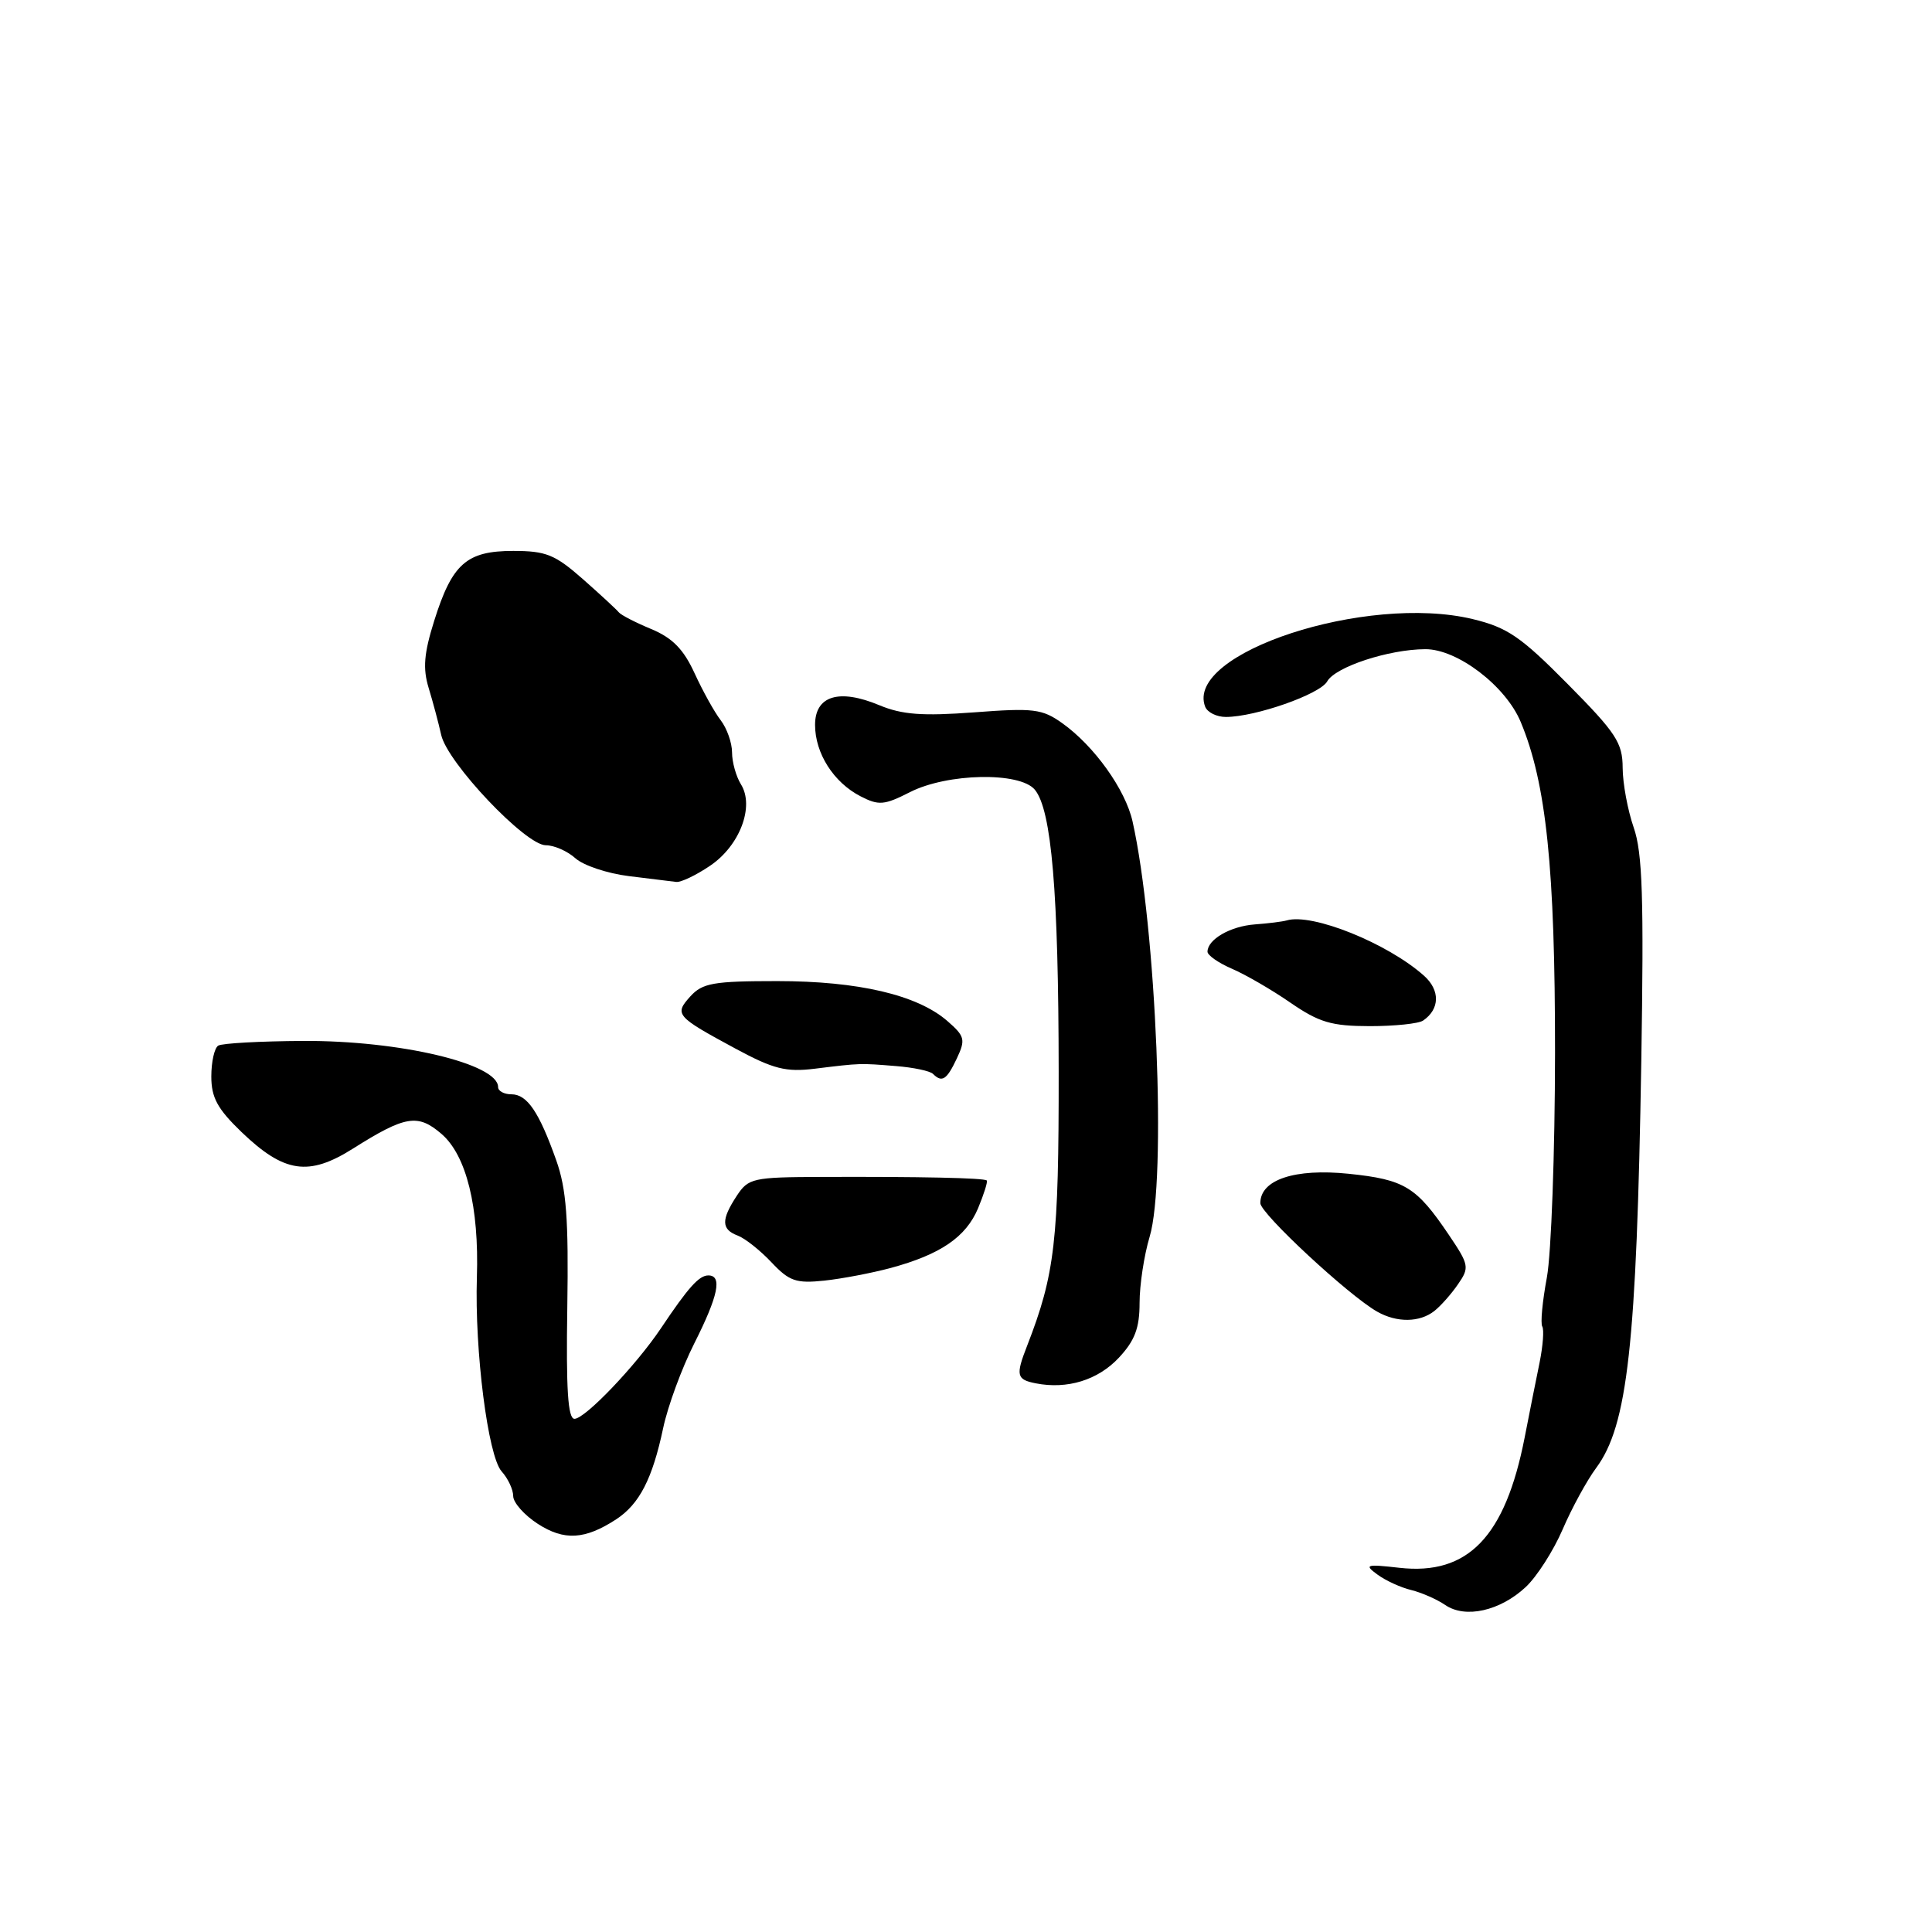 <?xml version="1.0" encoding="UTF-8" standalone="no"?>
<!DOCTYPE svg PUBLIC "-//W3C//DTD SVG 1.1//EN" "http://www.w3.org/Graphics/SVG/1.1/DTD/svg11.dtd" >
<svg xmlns="http://www.w3.org/2000/svg" xmlns:xlink="http://www.w3.org/1999/xlink" version="1.1" viewBox="0 0 256 256">
 <g >
 <path fill="currentColor"
d=" M 202.18 210.28 C 203.65 208.90 205.85 205.46 207.06 202.65 C 208.27 199.83 210.27 196.17 211.50 194.51 C 215.67 188.89 216.86 178.19 217.48 140.64 C 217.83 118.95 217.64 112.98 216.47 109.64 C 215.68 107.36 215.02 103.81 215.01 101.74 C 215.00 98.42 214.15 97.12 207.74 90.65 C 201.50 84.34 199.73 83.14 195.13 82.03 C 181.03 78.65 156.96 86.53 159.69 93.64 C 159.98 94.39 161.21 95.00 162.43 95.00 C 166.33 95.00 174.90 92.00 175.86 90.29 C 176.93 88.37 184.01 86.04 188.86 86.02 C 193.10 86.00 199.51 90.88 201.50 95.66 C 204.89 103.77 206.06 115.04 206.05 139.50 C 206.04 152.70 205.55 166.09 204.97 169.26 C 204.38 172.43 204.10 175.36 204.36 175.77 C 204.61 176.18 204.45 178.31 204.01 180.51 C 203.56 182.70 202.66 187.20 202.02 190.50 C 199.45 203.64 194.51 208.77 185.42 207.74 C 180.99 207.24 180.73 207.33 182.52 208.64 C 183.61 209.44 185.62 210.36 187.00 210.69 C 188.38 211.03 190.40 211.92 191.50 212.67 C 194.16 214.50 198.78 213.46 202.18 210.28 Z  M 81.66 201.31 C 84.73 199.29 86.45 195.95 87.87 189.24 C 88.48 186.34 90.34 181.29 91.99 178.02 C 95.17 171.72 95.74 169.00 93.86 169.00 C 92.63 169.00 91.22 170.56 87.58 176.00 C 84.26 180.95 77.53 188.00 76.12 188.00 C 75.25 188.00 75.00 184.08 75.17 173.25 C 75.35 161.53 75.05 157.53 73.71 153.76 C 71.43 147.33 69.85 145.00 67.76 145.00 C 66.79 145.00 66.00 144.57 66.00 144.04 C 66.00 140.95 52.94 137.86 40.17 137.93 C 34.49 137.96 29.42 138.24 28.92 138.55 C 28.41 138.86 28.00 140.70 28.00 142.64 C 28.00 145.44 28.82 146.94 32.00 150.00 C 37.65 155.42 40.89 155.91 46.78 152.19 C 53.71 147.82 55.36 147.55 58.49 150.24 C 61.80 153.08 63.49 159.93 63.19 169.24 C 62.88 178.99 64.66 192.96 66.47 194.97 C 67.31 195.90 68.00 197.37 68.00 198.23 C 68.00 199.10 69.46 200.75 71.25 201.91 C 74.75 204.18 77.51 204.02 81.66 201.31 Z  M 148.25 179.91 C 150.37 177.64 151.00 175.98 151.00 172.64 C 151.00 170.26 151.60 166.32 152.33 163.89 C 154.59 156.38 153.22 122.92 150.07 108.85 C 149.13 104.63 144.99 98.84 140.76 95.83 C 138.10 93.93 136.95 93.79 129.08 94.39 C 122.22 94.90 119.54 94.70 116.53 93.45 C 111.18 91.21 108.00 92.19 108.00 96.05 C 108.00 99.81 110.45 103.67 114.02 105.51 C 116.44 106.76 117.16 106.70 120.58 104.96 C 125.53 102.44 135.14 102.25 137.12 104.64 C 139.34 107.32 140.26 118.16 140.28 142.00 C 140.30 164.45 139.79 168.82 136.10 178.32 C 134.56 182.25 134.69 182.80 137.25 183.30 C 141.42 184.12 145.48 182.87 148.25 179.91 Z  M 190.05 173.72 C 190.90 173.05 192.32 171.45 193.20 170.16 C 194.73 167.95 194.66 167.60 191.99 163.64 C 187.67 157.24 186.13 156.30 178.70 155.53 C 171.57 154.80 167.00 156.31 167.00 159.42 C 167.00 160.79 178.72 171.68 182.50 173.81 C 185.10 175.28 188.11 175.24 190.05 173.72 Z  M 118.00 168.02 C 124.61 166.23 127.99 163.93 129.60 160.10 C 130.38 158.22 130.90 156.57 130.75 156.42 C 130.42 156.08 121.82 155.90 108.87 155.95 C 99.75 155.98 99.16 156.11 97.62 158.46 C 95.54 161.63 95.57 162.90 97.75 163.72 C 98.71 164.08 100.72 165.67 102.22 167.26 C 104.58 169.77 105.49 170.08 109.22 169.69 C 111.57 169.44 115.53 168.68 118.00 168.02 Z  M 126.79 140.24 C 127.96 137.74 127.85 137.31 125.52 135.28 C 121.54 131.83 113.74 130.00 102.97 130.00 C 94.54 130.00 93.08 130.26 91.48 132.02 C 89.32 134.41 89.55 134.68 97.46 138.95 C 102.49 141.66 104.14 142.08 107.96 141.61 C 114.06 140.86 113.92 140.87 118.72 141.26 C 121.03 141.44 123.25 141.91 123.63 142.30 C 124.83 143.49 125.45 143.08 126.79 140.24 Z  M 188.57 135.23 C 190.80 133.71 190.84 131.20 188.68 129.28 C 183.85 124.98 173.87 120.96 170.50 121.96 C 169.95 122.12 168.04 122.36 166.26 122.49 C 163.03 122.73 160.00 124.48 160.00 126.11 C 160.00 126.58 161.46 127.60 163.25 128.37 C 165.04 129.14 168.53 131.16 171.00 132.87 C 174.80 135.48 176.43 135.96 181.50 135.97 C 184.80 135.97 187.98 135.64 188.57 135.23 Z  M 94.07 114.73 C 98.03 112.07 100.01 106.84 98.17 103.91 C 97.53 102.87 97.00 100.98 97.00 99.70 C 97.00 98.43 96.32 96.51 95.50 95.44 C 94.67 94.37 93.12 91.57 92.04 89.22 C 90.58 86.03 89.11 84.53 86.29 83.35 C 84.21 82.49 82.28 81.49 82.00 81.14 C 81.72 80.79 79.59 78.81 77.25 76.75 C 73.54 73.48 72.35 73.00 68.00 73.00 C 61.82 73.00 59.91 74.69 57.53 82.27 C 56.18 86.57 56.01 88.57 56.80 91.16 C 57.36 93.00 58.11 95.80 58.46 97.38 C 59.28 101.07 69.64 112.00 72.32 112.00 C 73.43 112.00 75.20 112.78 76.25 113.73 C 77.31 114.68 80.49 115.74 83.33 116.09 C 86.17 116.44 89.00 116.78 89.60 116.86 C 90.21 116.94 92.22 115.98 94.07 114.73 Z "/>
</g>
</svg>